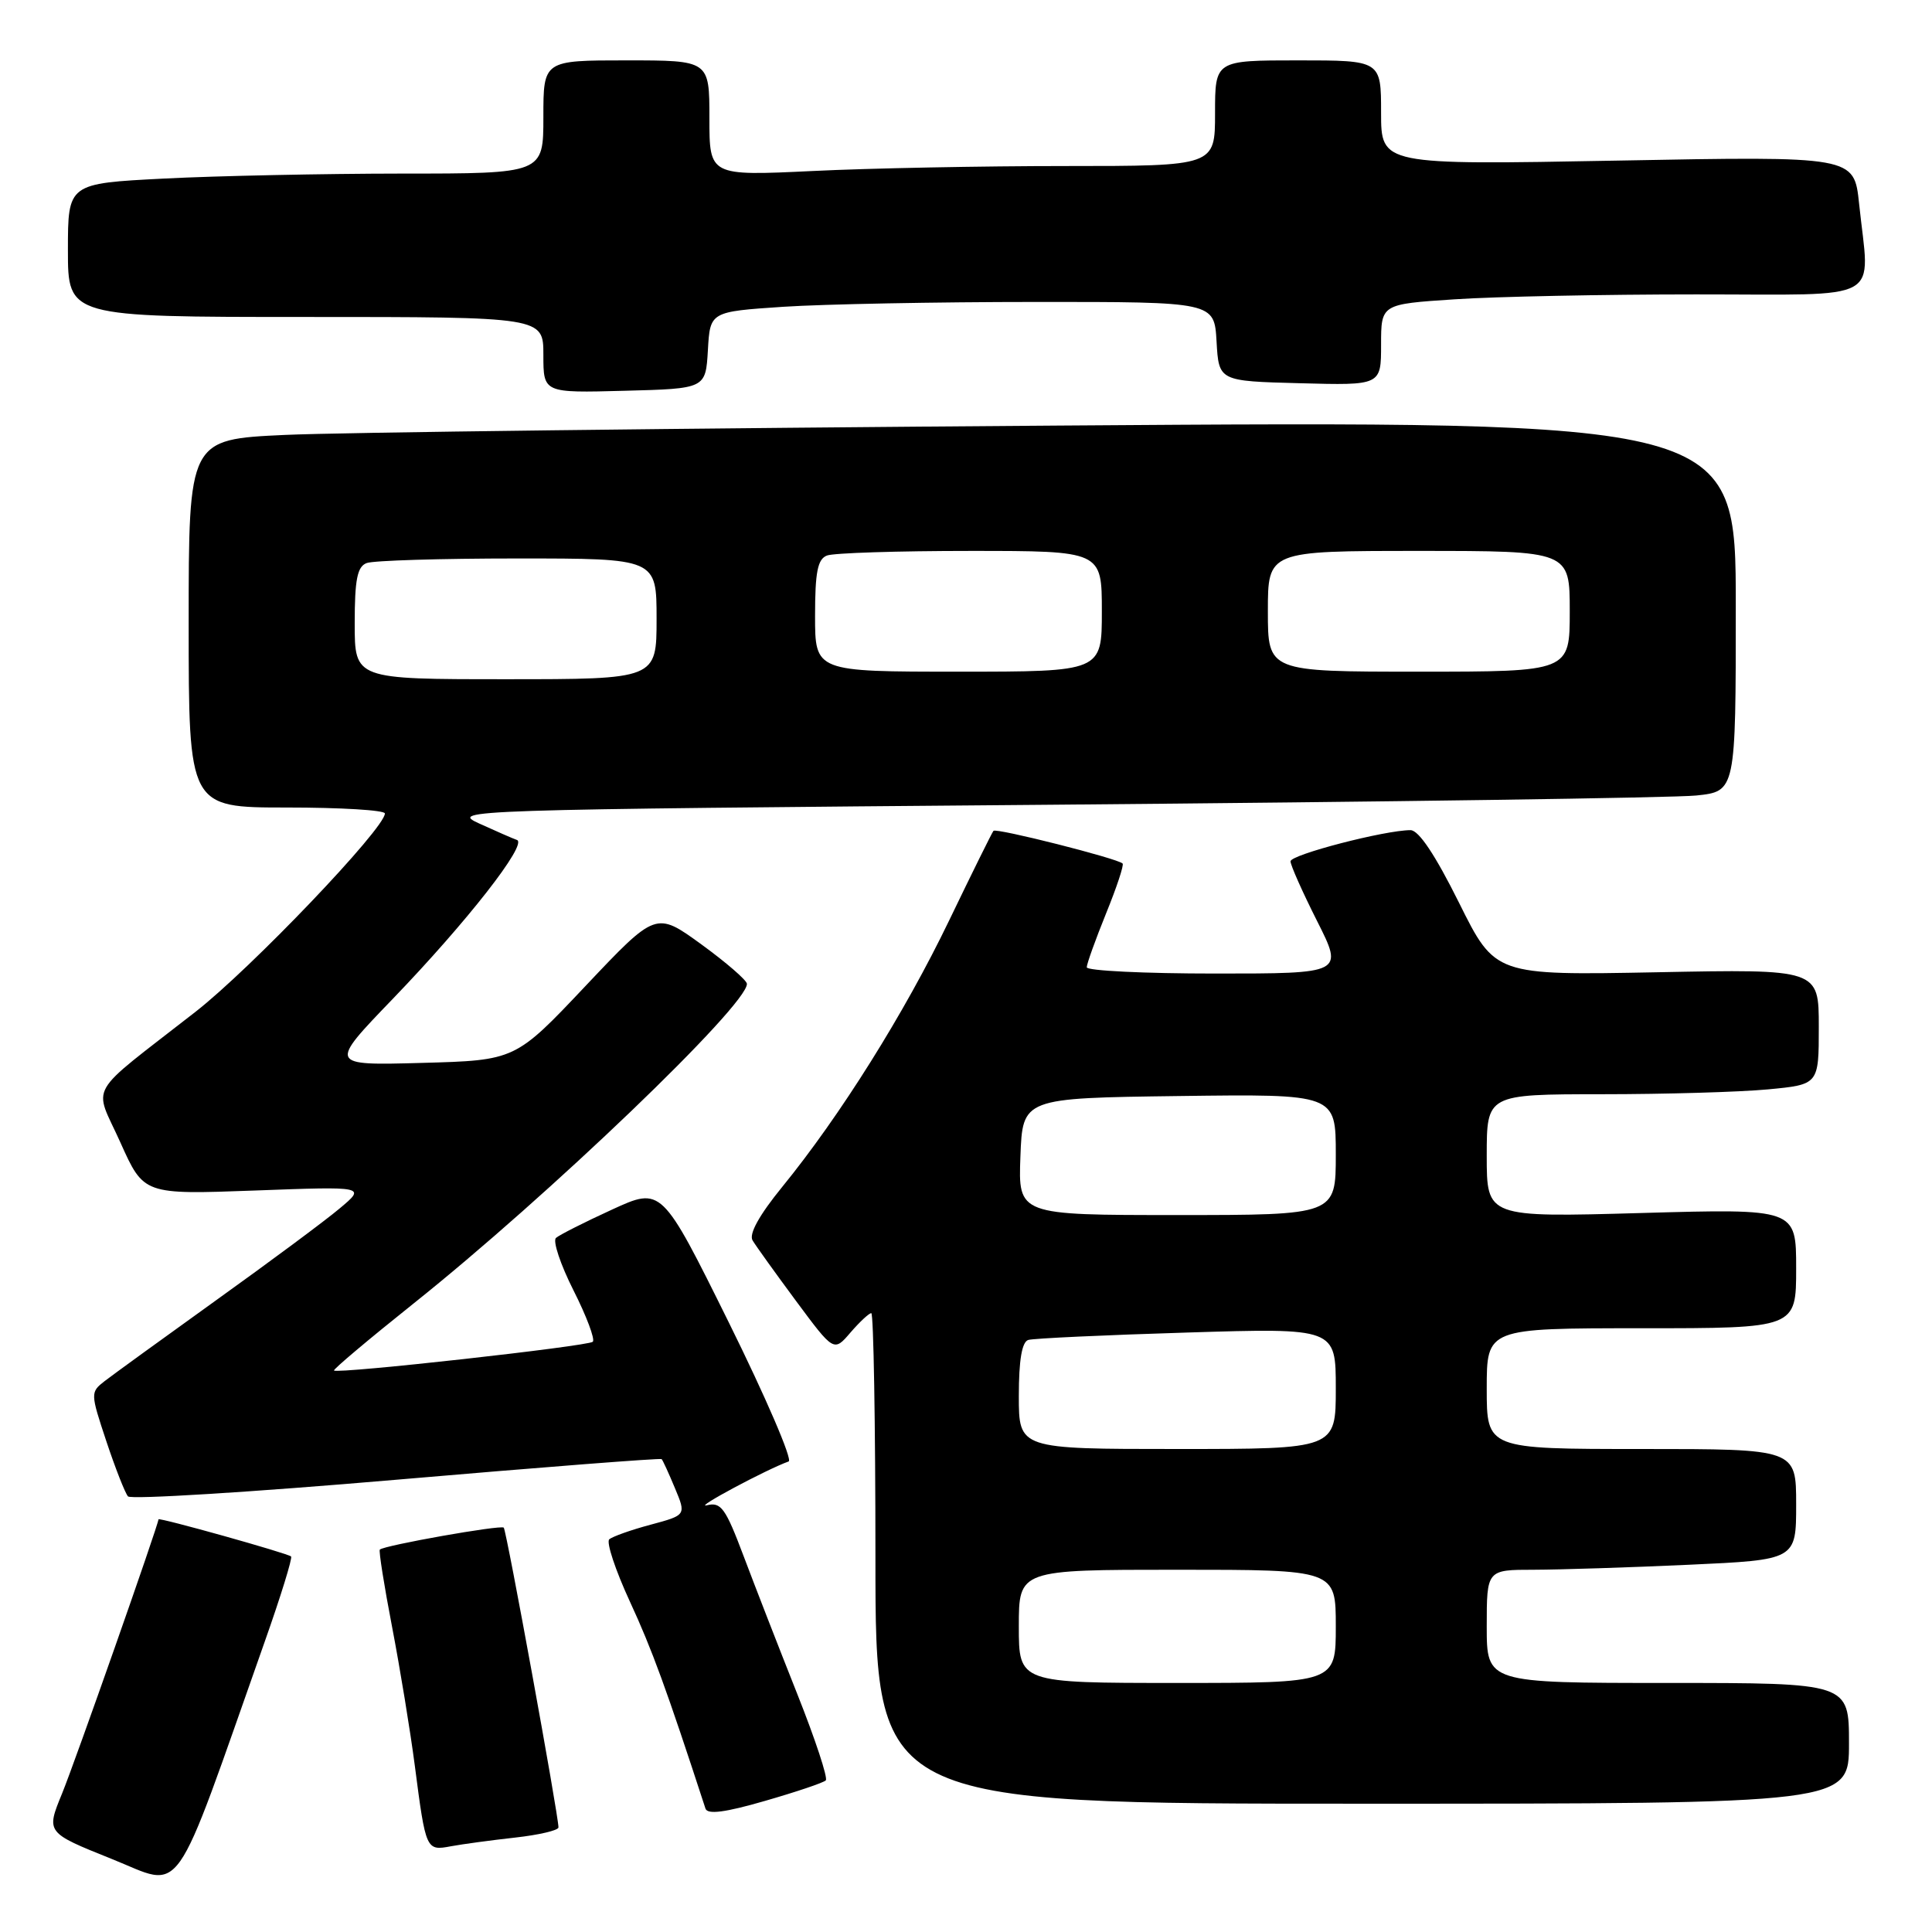 <?xml version="1.0" encoding="UTF-8" standalone="no"?>
<!DOCTYPE svg PUBLIC "-//W3C//DTD SVG 1.1//EN" "http://www.w3.org/Graphics/SVG/1.1/DTD/svg11.dtd" >
<svg xmlns="http://www.w3.org/2000/svg" xmlns:xlink="http://www.w3.org/1999/xlink" version="1.1" viewBox="0 0 256 256">
 <g >
 <path fill="currentColor"
d=" M 35.07 217.55 C 37.20 211.53 38.77 206.44 38.57 206.24 C 38.16 205.83 21.00 201.02 21.00 201.32 C 20.99 202.03 9.91 233.55 8.22 237.66 C 6.10 242.83 6.10 242.83 14.78 246.31 C 24.47 250.18 22.64 252.76 35.07 217.55 Z  M 68.25 243.49 C 71.41 243.14 74.00 242.53 74.00 242.14 C 74.00 240.52 67.11 202.78 66.75 202.42 C 66.36 202.03 50.89 204.77 50.33 205.33 C 50.17 205.50 50.90 210.10 51.95 215.56 C 53.00 221.03 54.36 229.32 54.97 234.00 C 56.42 245.17 56.46 245.26 59.75 244.64 C 61.26 244.36 65.09 243.84 68.25 243.49 Z  M 109.42 235.91 C 109.73 235.61 108.02 230.44 105.63 224.43 C 103.24 218.42 100.05 210.22 98.54 206.21 C 96.13 199.81 95.54 198.99 93.65 199.46 C 91.83 199.91 101.54 194.71 104.50 193.65 C 105.05 193.45 101.49 185.18 96.59 175.27 C 87.67 157.26 87.67 157.26 81.09 160.28 C 77.46 161.94 74.13 163.63 73.67 164.03 C 73.22 164.43 74.26 167.55 75.99 170.98 C 77.72 174.40 78.87 177.47 78.55 177.79 C 77.95 178.38 44.74 182.07 44.26 181.60 C 44.12 181.45 48.84 177.48 54.75 172.76 C 72.64 158.50 99.07 133.15 98.97 130.36 C 98.95 129.89 96.24 127.54 92.93 125.13 C 86.92 120.77 86.92 120.77 77.60 130.63 C 68.28 140.50 68.28 140.50 55.91 140.84 C 43.54 141.18 43.54 141.18 52.06 132.34 C 61.89 122.13 69.94 111.83 68.50 111.30 C 67.95 111.11 65.70 110.12 63.50 109.12 C 59.58 107.33 61.00 107.28 139.50 106.63 C 183.50 106.26 221.86 105.71 224.75 105.41 C 230.00 104.86 230.00 104.86 230.00 80.31 C 230.00 55.76 230.00 55.76 140.25 56.39 C 90.89 56.74 44.76 57.30 37.75 57.63 C 25.00 58.22 25.00 58.22 25.00 82.61 C 25.00 107.00 25.00 107.00 38.00 107.00 C 45.15 107.00 51.00 107.35 51.00 107.79 C 51.00 109.76 33.27 128.33 25.88 134.09 C 11.20 145.55 12.40 143.47 15.96 151.40 C 19.05 158.29 19.05 158.29 33.77 157.75 C 48.50 157.20 48.50 157.20 45.00 160.13 C 43.08 161.75 35.72 167.21 28.65 172.28 C 21.59 177.35 14.93 182.18 13.87 183.00 C 11.97 184.48 11.97 184.59 14.10 191.00 C 15.29 194.57 16.58 197.85 16.96 198.28 C 17.35 198.71 33.36 197.72 52.54 196.07 C 71.71 194.42 87.52 193.19 87.67 193.34 C 87.82 193.48 88.61 195.21 89.43 197.18 C 90.93 200.76 90.93 200.76 86.21 202.03 C 83.62 202.72 81.15 203.60 80.73 203.97 C 80.31 204.34 81.54 208.05 83.47 212.23 C 86.40 218.57 88.29 223.74 93.48 239.65 C 93.75 240.46 96.08 240.16 101.36 238.63 C 105.49 237.44 109.12 236.22 109.42 235.91 Z  M 245.00 231.00 C 245.00 223.00 245.00 223.00 221.00 223.00 C 197.00 223.00 197.00 223.00 197.00 215.50 C 197.00 208.00 197.00 208.00 203.25 208.00 C 206.69 207.99 215.91 207.70 223.75 207.34 C 238.00 206.69 238.00 206.69 238.00 199.34 C 238.00 192.00 238.00 192.00 217.50 192.00 C 197.00 192.00 197.00 192.00 197.00 184.00 C 197.00 176.00 197.00 176.00 217.50 176.00 C 238.00 176.00 238.00 176.00 238.00 168.07 C 238.00 160.15 238.00 160.15 217.50 160.73 C 197.00 161.31 197.00 161.31 197.00 153.15 C 197.00 145.00 197.00 145.00 212.25 144.99 C 220.64 144.99 230.54 144.70 234.25 144.35 C 241.00 143.71 241.00 143.71 241.00 136.06 C 241.00 128.41 241.00 128.41 219.55 128.83 C 198.11 129.24 198.11 129.24 193.33 119.62 C 190.17 113.27 187.99 110.00 186.90 110.00 C 183.51 110.00 171.00 113.25 171.00 114.13 C 171.00 114.64 172.58 118.19 174.51 122.02 C 178.03 129.00 178.03 129.00 161.01 129.00 C 151.66 129.00 144.00 128.63 144.00 128.17 C 144.00 127.72 145.15 124.52 146.55 121.06 C 147.96 117.60 148.95 114.62 148.75 114.42 C 148.09 113.75 131.99 109.68 131.64 110.09 C 131.45 110.31 128.80 115.67 125.75 122.00 C 119.84 134.27 111.32 147.86 103.64 157.28 C 100.60 161.01 99.21 163.52 99.72 164.36 C 100.15 165.08 102.75 168.70 105.49 172.40 C 110.49 179.14 110.49 179.14 112.69 176.57 C 113.91 175.16 115.15 174.00 115.45 174.00 C 115.75 174.00 116.00 188.62 116.00 206.50 C 116.00 239.00 116.00 239.00 180.50 239.00 C 245.00 239.00 245.00 239.00 245.00 231.00 Z  M 93.80 46.40 C 94.09 41.30 94.09 41.30 103.80 40.65 C 109.13 40.30 124.16 40.01 137.20 40.01 C 160.90 40.00 160.90 40.00 161.20 45.25 C 161.50 50.50 161.50 50.50 172.25 50.78 C 183.00 51.07 183.00 51.07 183.00 45.68 C 183.00 40.30 183.00 40.30 192.75 39.66 C 198.11 39.30 212.51 39.01 224.75 39.01 C 250.07 39.00 247.73 40.30 246.34 26.99 C 245.68 20.69 245.68 20.69 214.34 21.28 C 183.00 21.86 183.00 21.86 183.00 14.93 C 183.00 8.00 183.00 8.00 172.00 8.00 C 161.00 8.00 161.00 8.00 161.00 15.00 C 161.00 22.00 161.00 22.00 141.16 22.00 C 130.25 22.00 115.17 22.29 107.66 22.66 C 94.00 23.31 94.00 23.31 94.00 15.66 C 94.00 8.00 94.00 8.00 83.00 8.00 C 72.00 8.00 72.00 8.00 72.00 15.50 C 72.00 23.00 72.00 23.00 53.25 23.00 C 42.94 23.01 28.76 23.30 21.75 23.66 C 9.00 24.31 9.00 24.31 9.00 33.15 C 9.00 42.00 9.00 42.00 40.50 42.00 C 72.00 42.00 72.00 42.00 72.00 47.03 C 72.00 52.07 72.00 52.07 82.75 51.78 C 93.50 51.50 93.50 51.50 93.80 46.40 Z  M 47.00 82.61 C 47.00 76.79 47.34 75.08 48.58 74.61 C 49.45 74.27 58.45 74.00 68.58 74.00 C 87.00 74.00 87.00 74.00 87.00 82.00 C 87.00 90.00 87.00 90.00 67.00 90.00 C 47.00 90.00 47.00 90.00 47.00 82.61 Z  M 108.00 81.61 C 108.00 75.79 108.34 74.08 109.58 73.61 C 110.45 73.27 119.00 73.00 128.58 73.00 C 146.00 73.00 146.00 73.00 146.00 81.00 C 146.00 89.00 146.00 89.00 127.00 89.00 C 108.00 89.00 108.00 89.00 108.00 81.61 Z  M 168.00 81.00 C 168.00 73.00 168.00 73.00 188.00 73.00 C 208.00 73.00 208.00 73.00 208.00 81.00 C 208.00 89.00 208.00 89.00 188.00 89.00 C 168.00 89.00 168.00 89.00 168.00 81.00 Z  M 135.00 215.50 C 135.00 208.00 135.00 208.00 156.00 208.00 C 177.00 208.00 177.00 208.00 177.00 215.50 C 177.00 223.00 177.00 223.00 156.00 223.00 C 135.00 223.00 135.00 223.00 135.00 215.50 Z  M 135.00 184.97 C 135.00 180.22 135.41 177.81 136.25 177.55 C 136.94 177.34 146.39 176.90 157.25 176.57 C 177.00 175.96 177.00 175.96 177.00 183.98 C 177.00 192.00 177.00 192.00 156.00 192.00 C 135.00 192.00 135.00 192.00 135.00 184.97 Z  M 135.21 153.25 C 135.50 145.50 135.50 145.50 156.25 145.23 C 177.00 144.96 177.00 144.96 177.00 152.98 C 177.00 161.00 177.00 161.00 155.96 161.00 C 134.92 161.00 134.92 161.00 135.21 153.25 Z "/>
</g>
</svg>